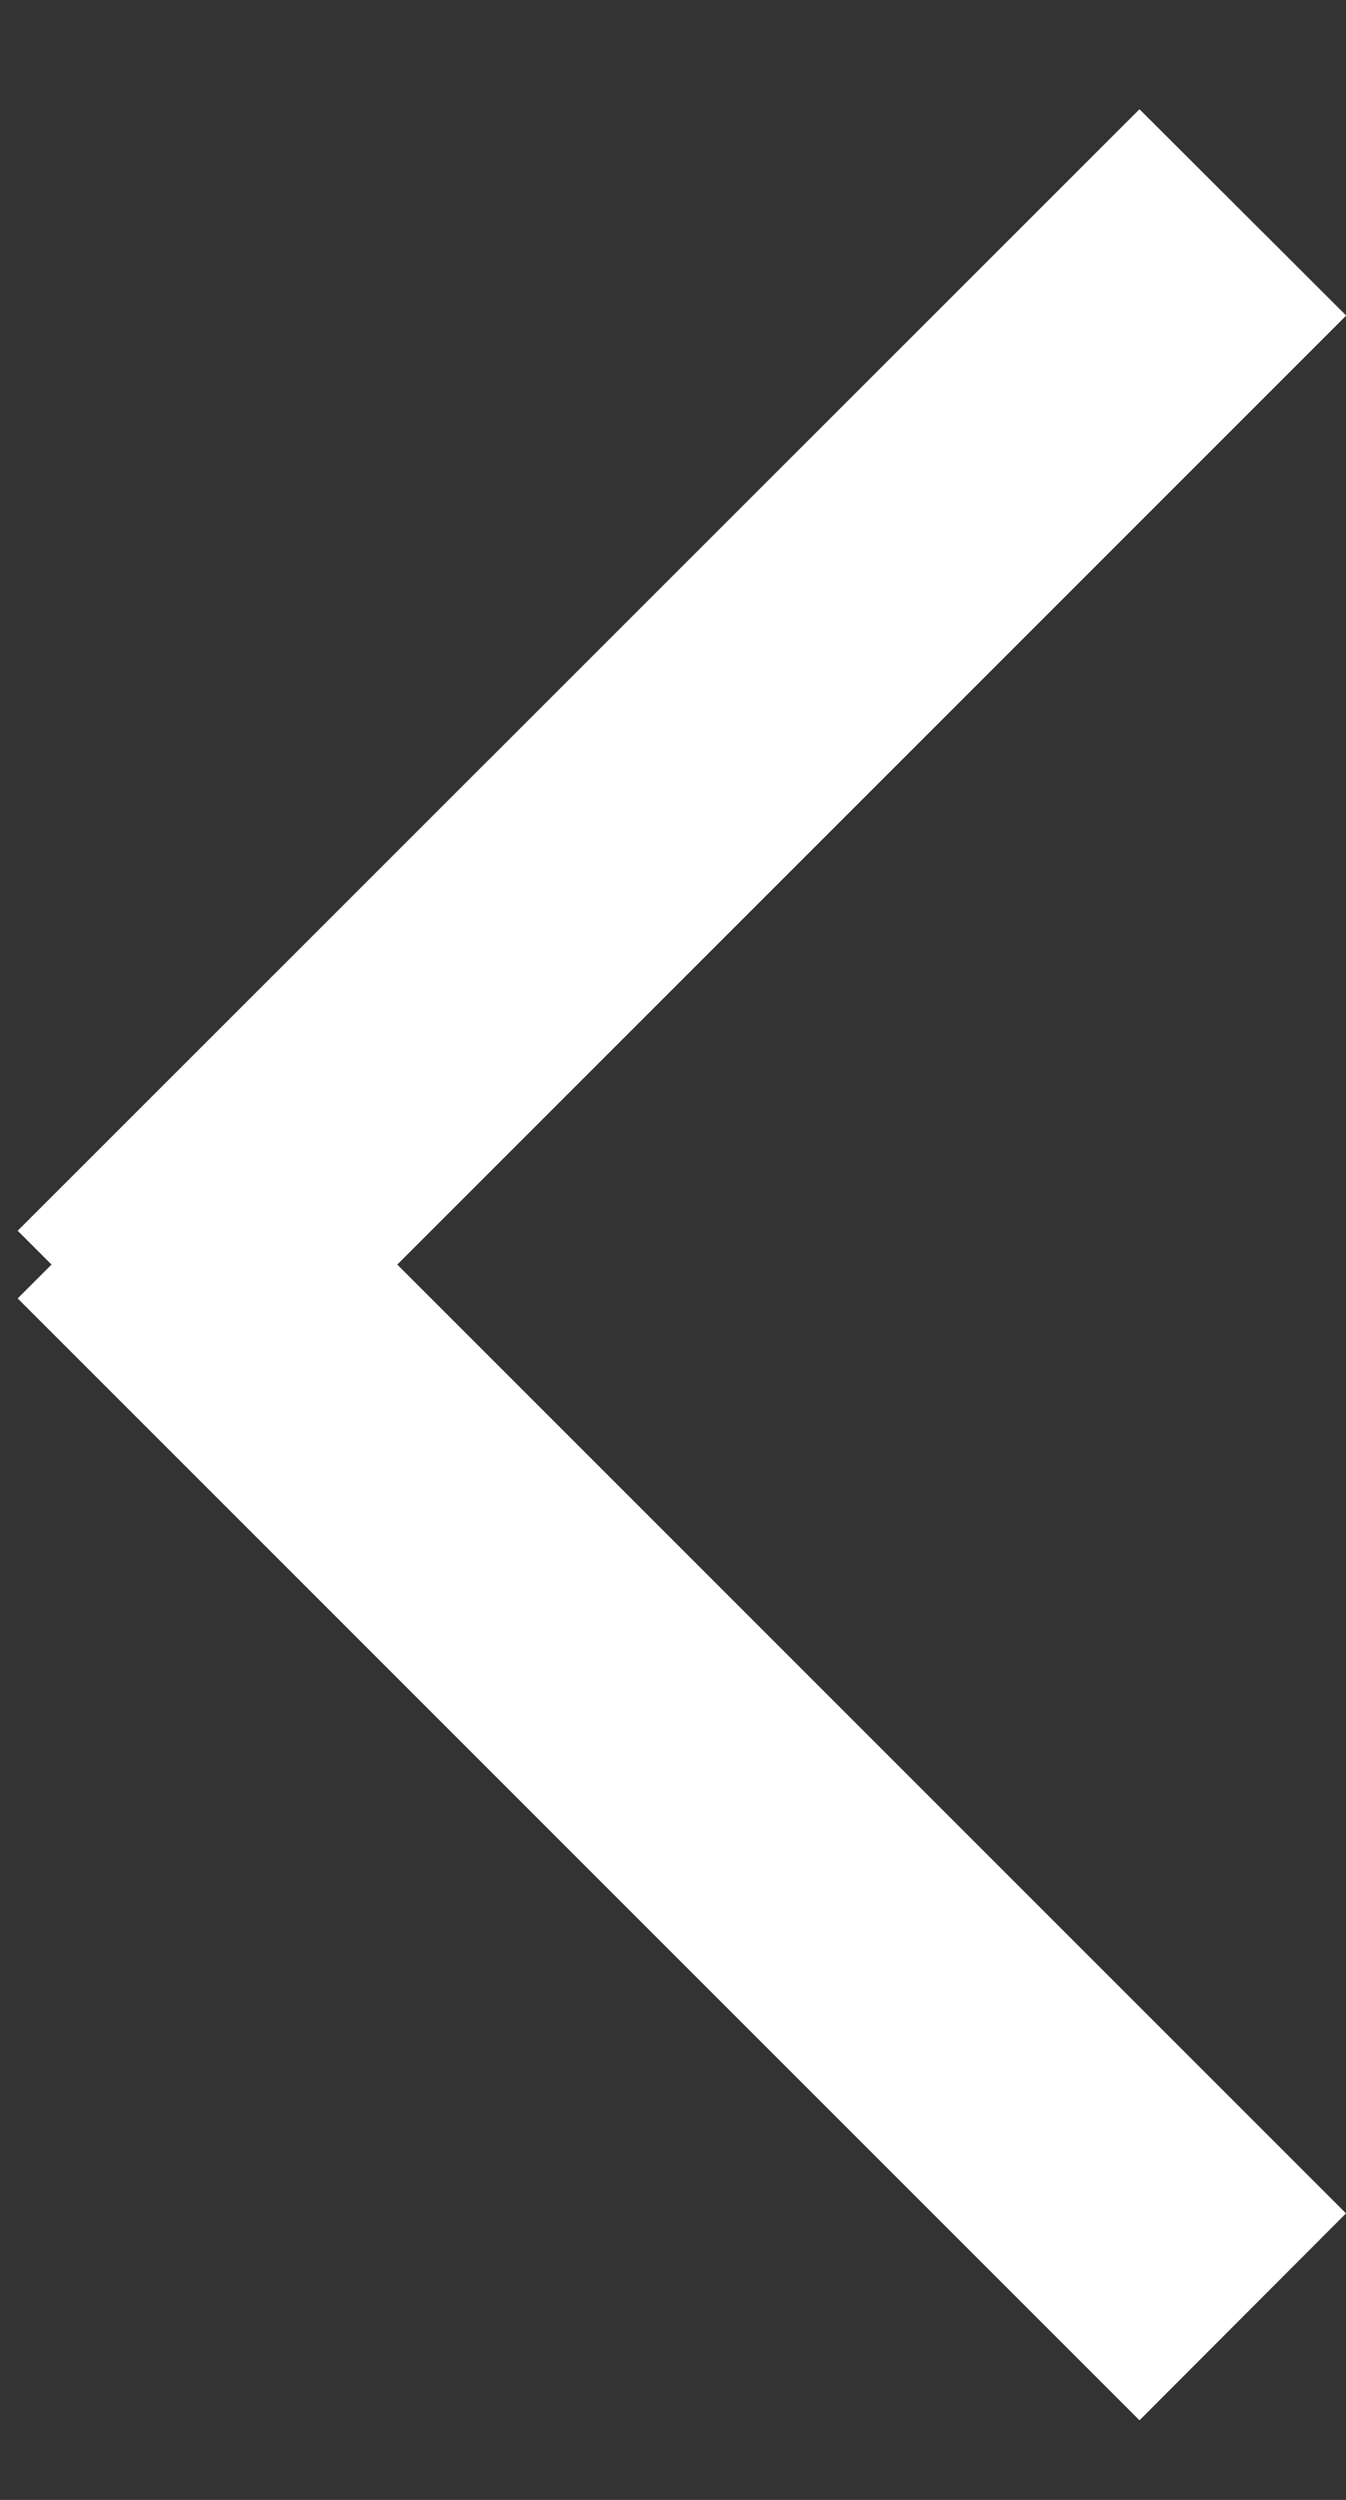 <svg xmlns="http://www.w3.org/2000/svg" width="7" height="13" viewBox="0 0 7 13">
    <rect x="0" y="0" width="7" height="13" fill="#333333" stroke="none"/>
    <g fill="#FFF" fill-rule="evenodd">
        <path d="M.092 6.752l5.834 5.834L7 11.51 1.167 5.677z"/>
        <path d="M5.926.568L.092 6.4l1.075 1.075 5.834-5.834z"/>
    </g>
</svg>
